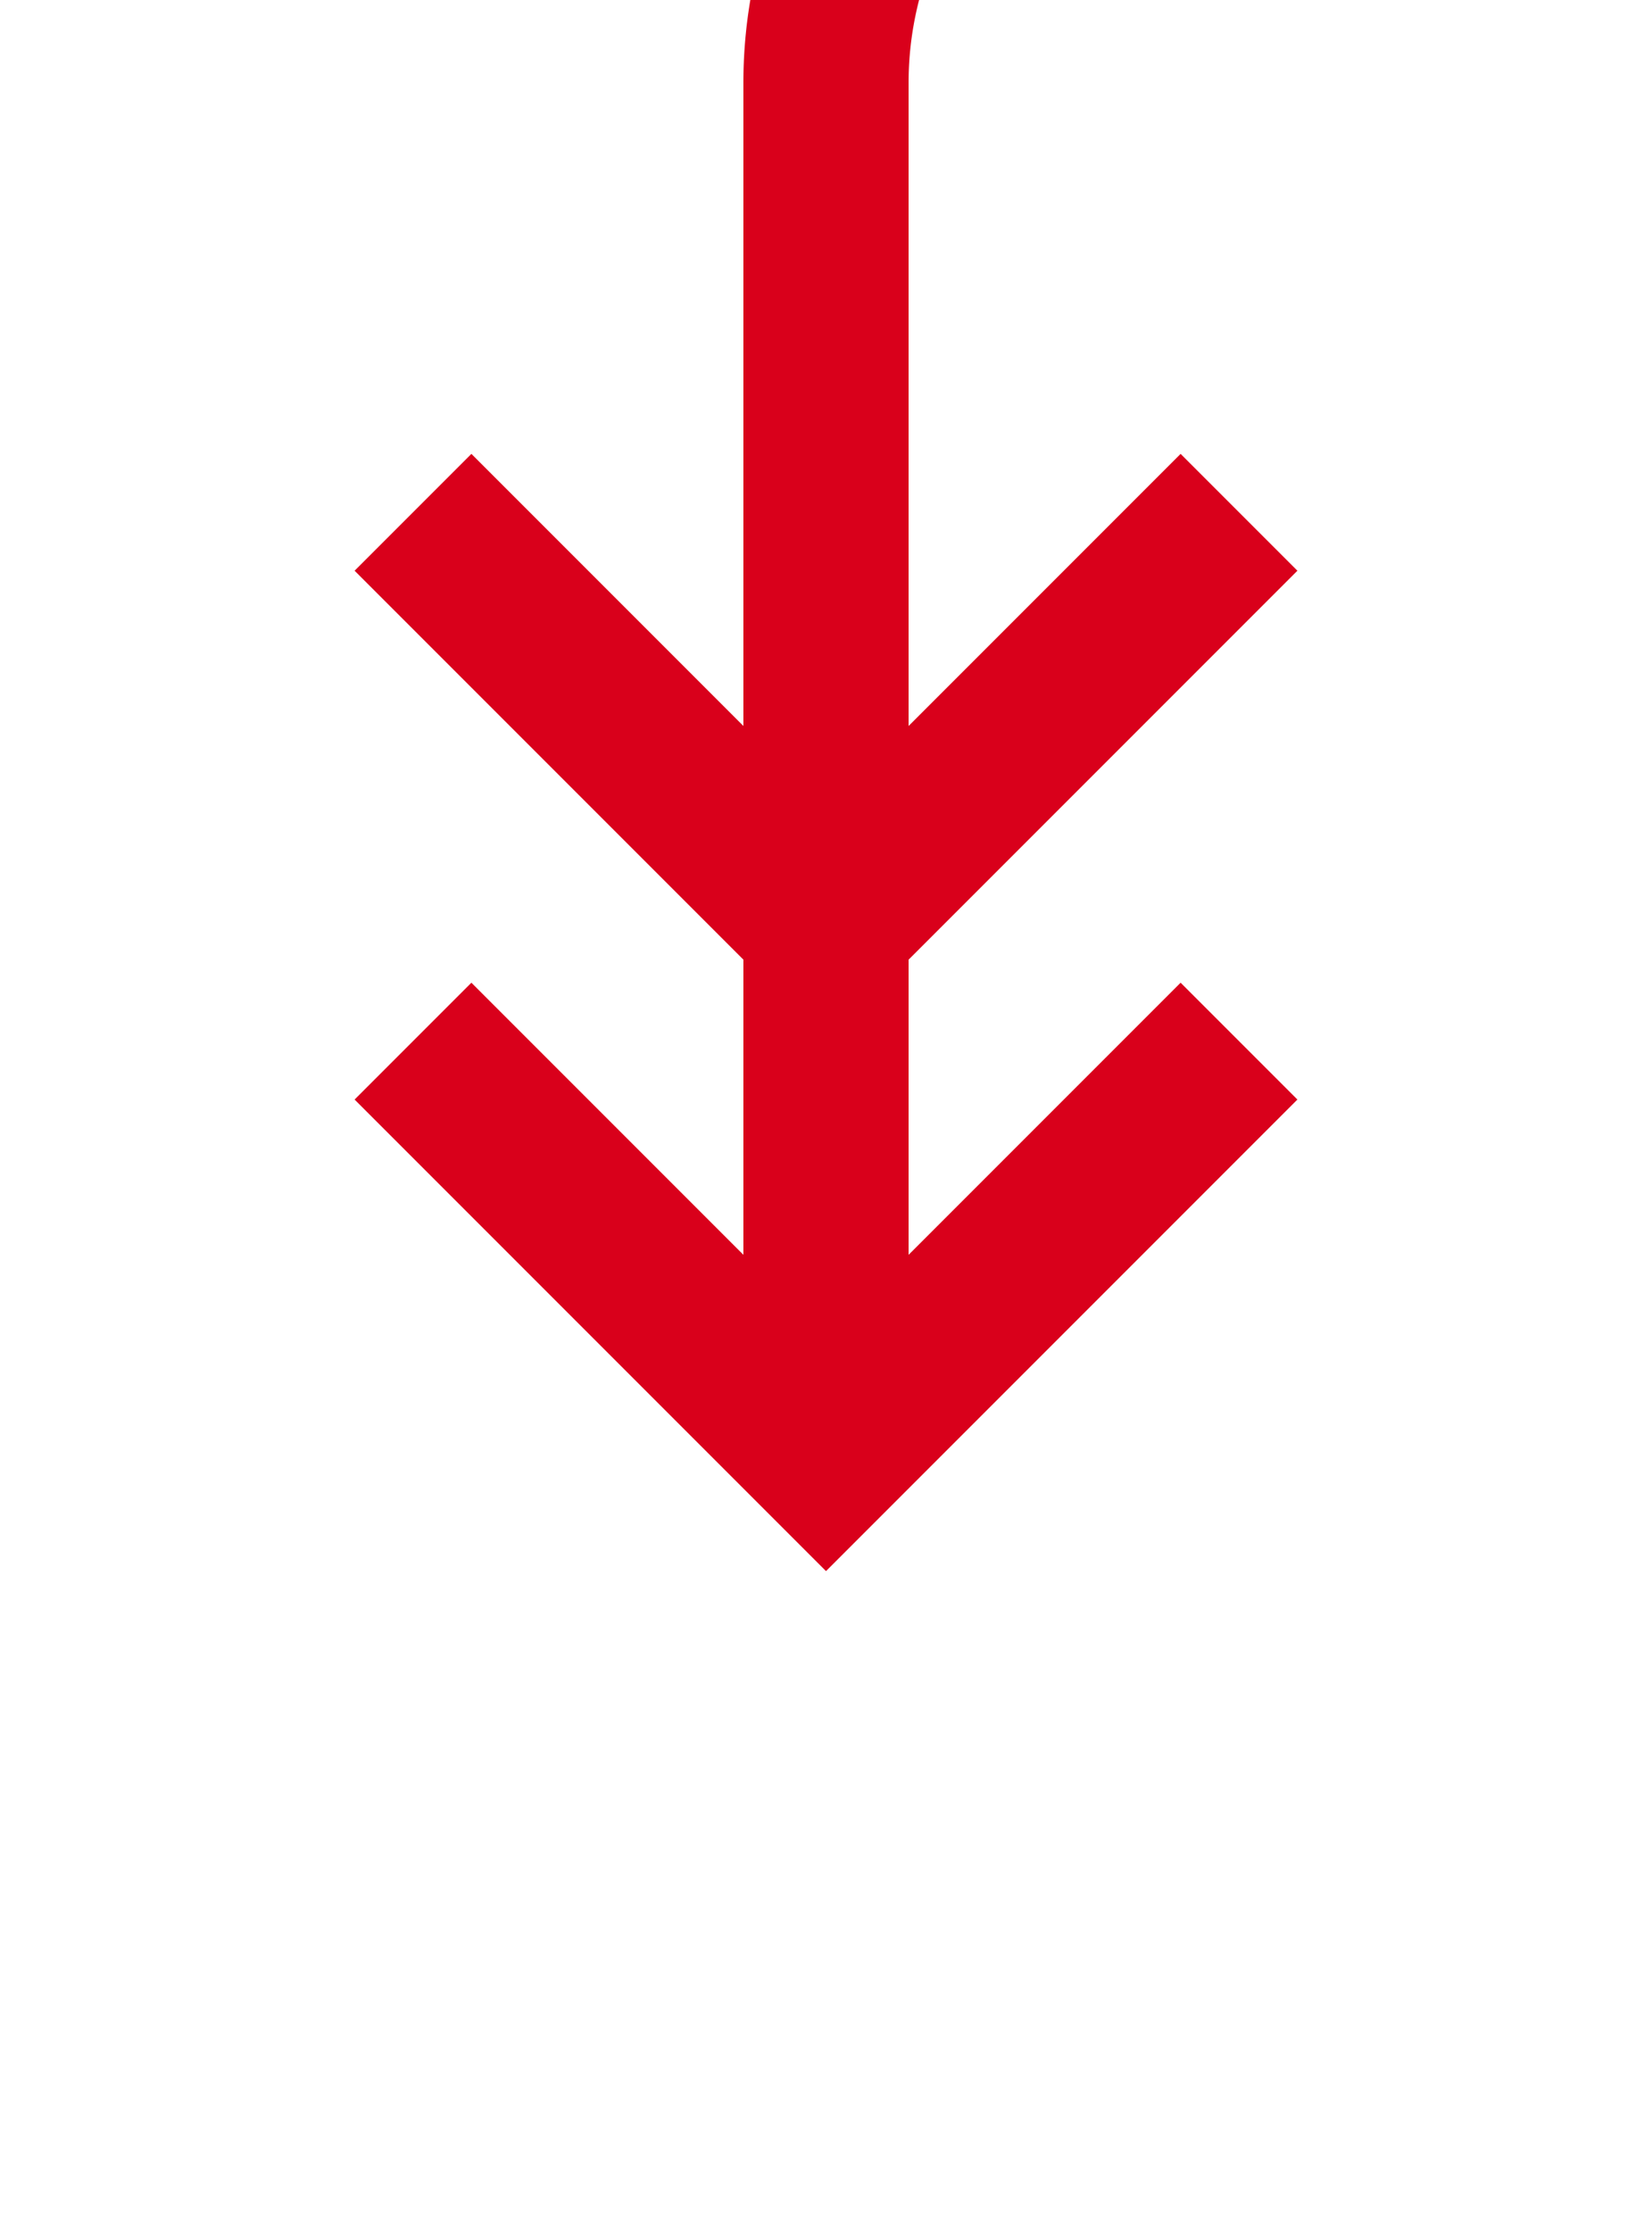 ﻿<?xml version="1.0" encoding="utf-8"?>
<svg version="1.1" xmlns:xlink="http://www.w3.org/1999/xlink" width="20px" height="27px" preserveAspectRatio="xMidYMin meet" viewBox="134 1344  18 27" xmlns="http://www.w3.org/2000/svg">
  <path d="M 302 1359  L 302 1345  A 5 5 0 0 0 297 1340 L 148 1340  A 5 5 0 0 0 143 1345 L 143 1361  " stroke-width="2" stroke="#d9001b" fill="none" />
  <path d="M 147.293 1355.893  L 143 1360.186  L 138.707 1355.893  L 137.293 1357.307  L 142.293 1362.307  L 143 1363.014  L 143.707 1362.307  L 148.707 1357.307  L 147.293 1355.893  Z M 147.293 1349.493  L 143 1353.786  L 138.707 1349.493  L 137.293 1350.907  L 142.293 1355.907  L 143 1356.614  L 143.707 1355.907  L 148.707 1350.907  L 147.293 1349.493  Z " fill-rule="nonzero" fill="#d9001b" stroke="none" />
</svg>
